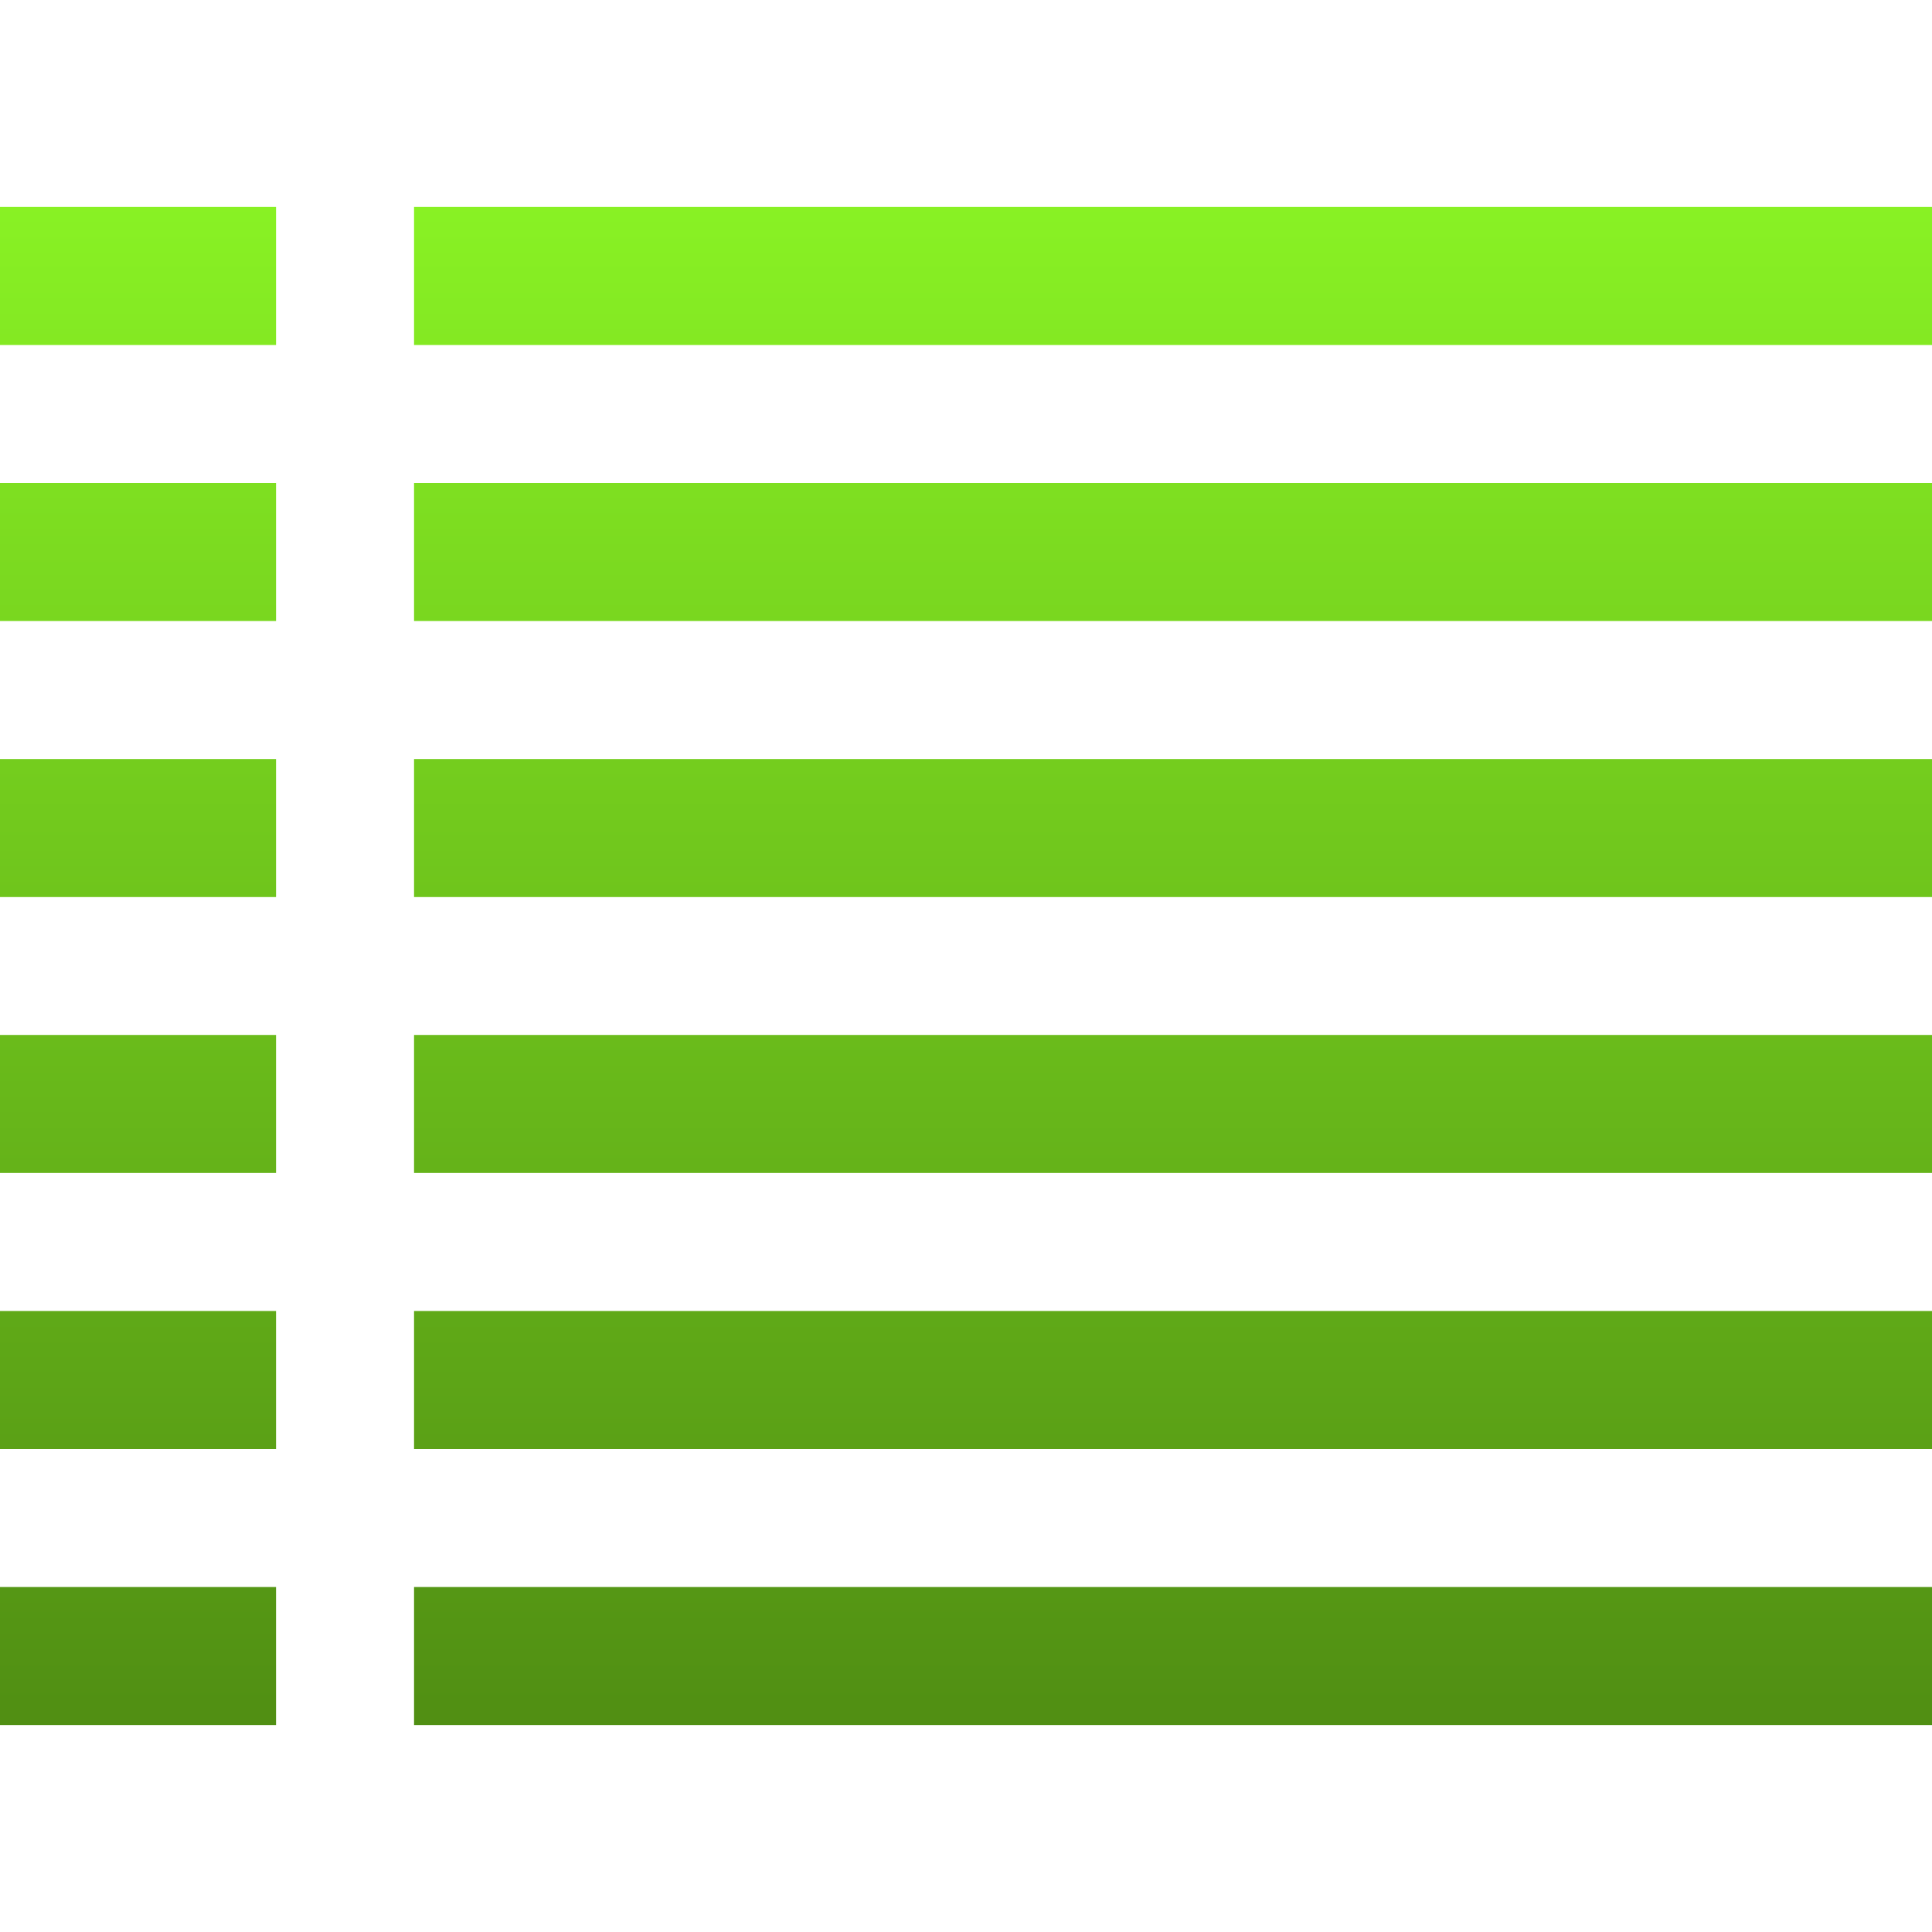 <svg xmlns="http://www.w3.org/2000/svg" width="16" height="16" version="1.1">
 <defs>
   <style id="current-color-scheme" type="text/css">
   .ColorScheme-Text { color: #e9ecf2; } .ColorScheme-Highlight { color: #5294e2; }
  </style>
  <linearGradient id="arrongin" x1="0%" x2="0%" y1="0%" y2="100%">
   <stop offset="0%" style="stop-color: #dd9b44; stop-opacity: 1"/>
   <stop offset="100%" style="stop-color: #ad6c16; stop-opacity: 1"/>
  </linearGradient>
  <linearGradient id="aurora" x1="0%" x2="0%" y1="0%" y2="100%">
   <stop offset="0%" style="stop-color: #09D4DF; stop-opacity: 1"/>
   <stop offset="100%" style="stop-color: #9269F4; stop-opacity: 1"/>
  </linearGradient>
  <linearGradient id="cyberneon" x1="0%" x2="0%" y1="0%" y2="100%">
    <stop offset="0" style="stop-color: #0abdc6; stop-opacity: 1"/>
    <stop offset="1" style="stop-color: #ea00d9; stop-opacity: 1"/>
  </linearGradient>
  <linearGradient id="fitdance" x1="0%" x2="0%" y1="0%" y2="100%">
   <stop offset="0%" style="stop-color: #1AD6AB; stop-opacity: 1"/>
   <stop offset="100%" style="stop-color: #329DB6; stop-opacity: 1"/>
  </linearGradient>
  <linearGradient id="oomox" x1="0%" x2="0%" y1="0%" y2="100%">
   <stop offset="0%" style="stop-color: #89f224; stop-opacity: 1"/>
   <stop offset="100%" style="stop-color: #508e13; stop-opacity: 1"/>
  </linearGradient>
  <linearGradient id="rainblue" x1="0%" x2="0%" y1="0%" y2="100%">
   <stop offset="0%" style="stop-color: #00F260; stop-opacity: 1"/>
   <stop offset="100%" style="stop-color: #0575E6; stop-opacity: 1"/>
  </linearGradient>
  <linearGradient id="sunrise" x1="0%" x2="0%" y1="0%" y2="100%">
   <stop offset="0%" style="stop-color: #FF8501; stop-opacity: 1"/>
   <stop offset="100%" style="stop-color: #FFCB01; stop-opacity: 1"/>
  </linearGradient>
  <linearGradient id="telinkrin" x1="0%" x2="0%" y1="0%" y2="100%">
   <stop offset="0%" style="stop-color: #b2ced6; stop-opacity: 1"/>
   <stop offset="100%" style="stop-color: #6da5b7; stop-opacity: 1"/>
  </linearGradient>
  <linearGradient id="60spsycho" x1="0%" x2="0%" y1="0%" y2="100%">
   <stop offset="0%" style="stop-color: #df5940; stop-opacity: 1"/>
   <stop offset="25%" style="stop-color: #d8d15f; stop-opacity: 1"/>
   <stop offset="50%" style="stop-color: #e9882a; stop-opacity: 1"/>
   <stop offset="100%" style="stop-color: #279362; stop-opacity: 1"/>
  </linearGradient>
  <linearGradient id="90ssummer" x1="0%" x2="0%" y1="0%" y2="100%">
   <stop offset="0%" style="stop-color: #f618c7; stop-opacity: 1"/>
   <stop offset="20%" style="stop-color: #94ffab; stop-opacity: 1"/>
   <stop offset="50%" style="stop-color: #fbfd54; stop-opacity: 1"/>
   <stop offset="100%" style="stop-color: #0f83ae; stop-opacity: 1"/>
  </linearGradient>
 </defs>
   <path fill="url(#oomox)" class="ColorScheme-Text" fill-rule="evenodd" d="M 3.429 13.143 L 3.429 14.286 L 16 14.286 L 16 13.143 L 3.429 13.143 L 3.429 13.143 L 3.429 13.143 L 3.429 13.143 L 3.429 13.143 L 3.429 13.143 L 3.429 13.143 Z M 3.429 1.714 L 3.429 2.857 L 16 2.857 L 16 1.714 L 3.429 1.714 L 3.429 1.714 L 3.429 1.714 L 3.429 1.714 L 3.429 1.714 L 3.429 1.714 L 3.429 1.714 L 3.429 1.714 L 3.429 1.714 L 3.429 1.714 L 3.429 1.714 Z M 3.429 6.286 L 3.429 7.429 L 16 7.429 L 16 6.286 L 3.429 6.286 L 3.429 6.286 L 3.429 6.286 L 3.429 6.286 L 3.429 6.286 L 3.429 6.286 L 3.429 6.286 L 3.429 6.286 L 3.429 6.286 L 3.429 6.286 Z M 3.429 8.571 L 3.429 9.714 L 16 9.714 L 16 8.571 L 3.429 8.571 L 3.429 8.571 L 3.429 8.571 L 3.429 8.571 L 3.429 8.571 L 3.429 8.571 L 3.429 8.571 L 3.429 8.571 L 3.429 8.571 Z M 3.429 10.857 L 3.429 12 L 16 12 L 16 10.857 L 3.429 10.857 L 3.429 10.857 L 3.429 10.857 L 3.429 10.857 L 3.429 10.857 L 3.429 10.857 L 3.429 10.857 L 3.429 10.857 Z M 3.429 4 L 3.429 5.143 L 16 5.143 L 16 4 L 3.429 4 L 3.429 4 L 3.429 4 L 3.429 4 L 3.429 4 L 3.429 4 L 3.429 4 L 3.429 4 L 3.429 4 L 3.429 4 L 3.429 4 Z M 0 1.714 L 2.286 1.714 L 2.286 2.857 L 0 2.857 L 0 1.714 L 0 1.714 L 0 1.714 L 0 1.714 L 0 1.714 L 0 1.714 Z M 0 4 L 2.286 4 L 2.286 5.143 L 0 5.143 L 0 4 L 0 4 L 0 4 L 0 4 L 0 4 Z M 0 6.286 L 2.286 6.286 L 2.286 7.429 L 0 7.429 L 0 6.286 L 0 6.286 L 0 6.286 L 0 6.286 Z M 0 8.571 L 2.286 8.571 L 2.286 9.714 L 0 9.714 L 0 8.571 L 0 8.571 L 0 8.571 Z M 0 10.857 L 2.286 10.857 L 2.286 12 L 0 12 L 0 10.857 L 0 10.857 Z M 0 13.143 L 2.286 13.143 L 2.286 14.286 L 0 14.286 L 0 13.143 Z"/>
</svg>
